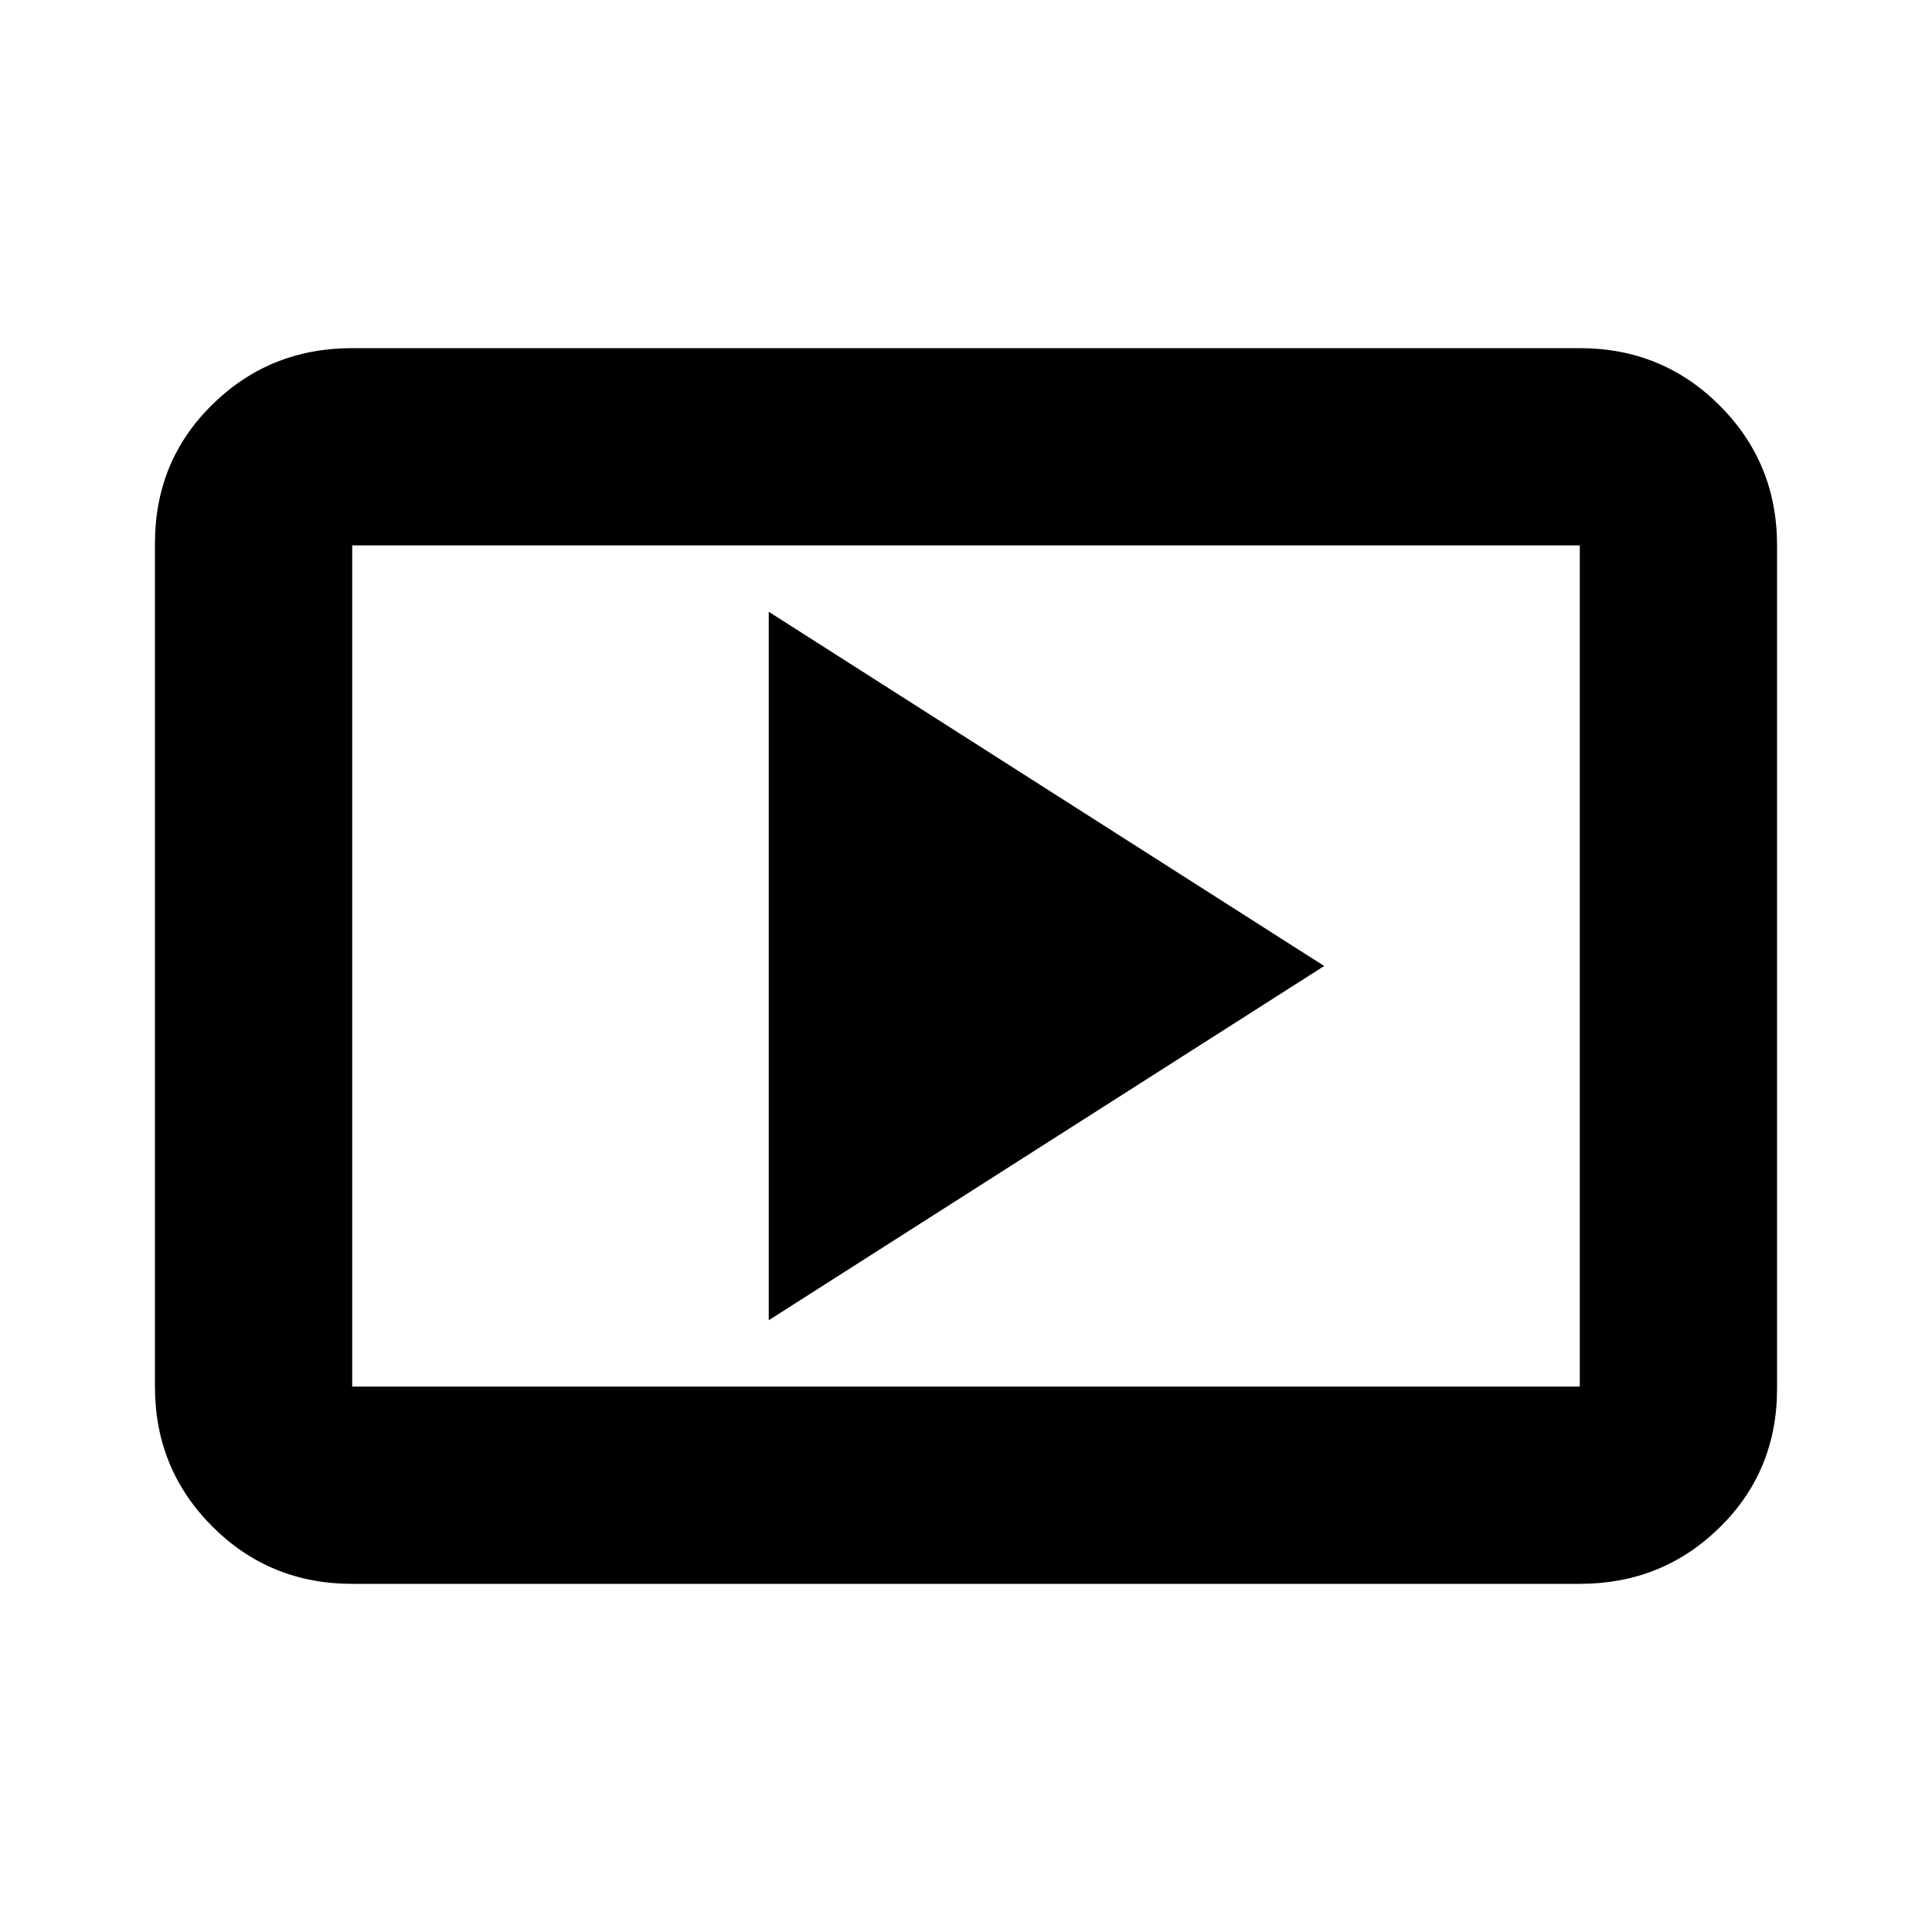 <svg xmlns="http://www.w3.org/2000/svg" height="20" width="20"><path d="M7.958 13.667 13.708 10l-5.75-3.667Zm-4.312 2.729q-.854 0-1.448-.594t-.594-1.448V5.625q0-.854.594-1.437.594-.584 1.448-.584h12.708q.854 0 1.448.594t.594 1.448v8.729q0 .854-.594 1.437-.594.584-1.448.584Zm0-2.042h12.708V5.646H3.646v8.708Zm0 0V5.646v8.708Z"/></svg>